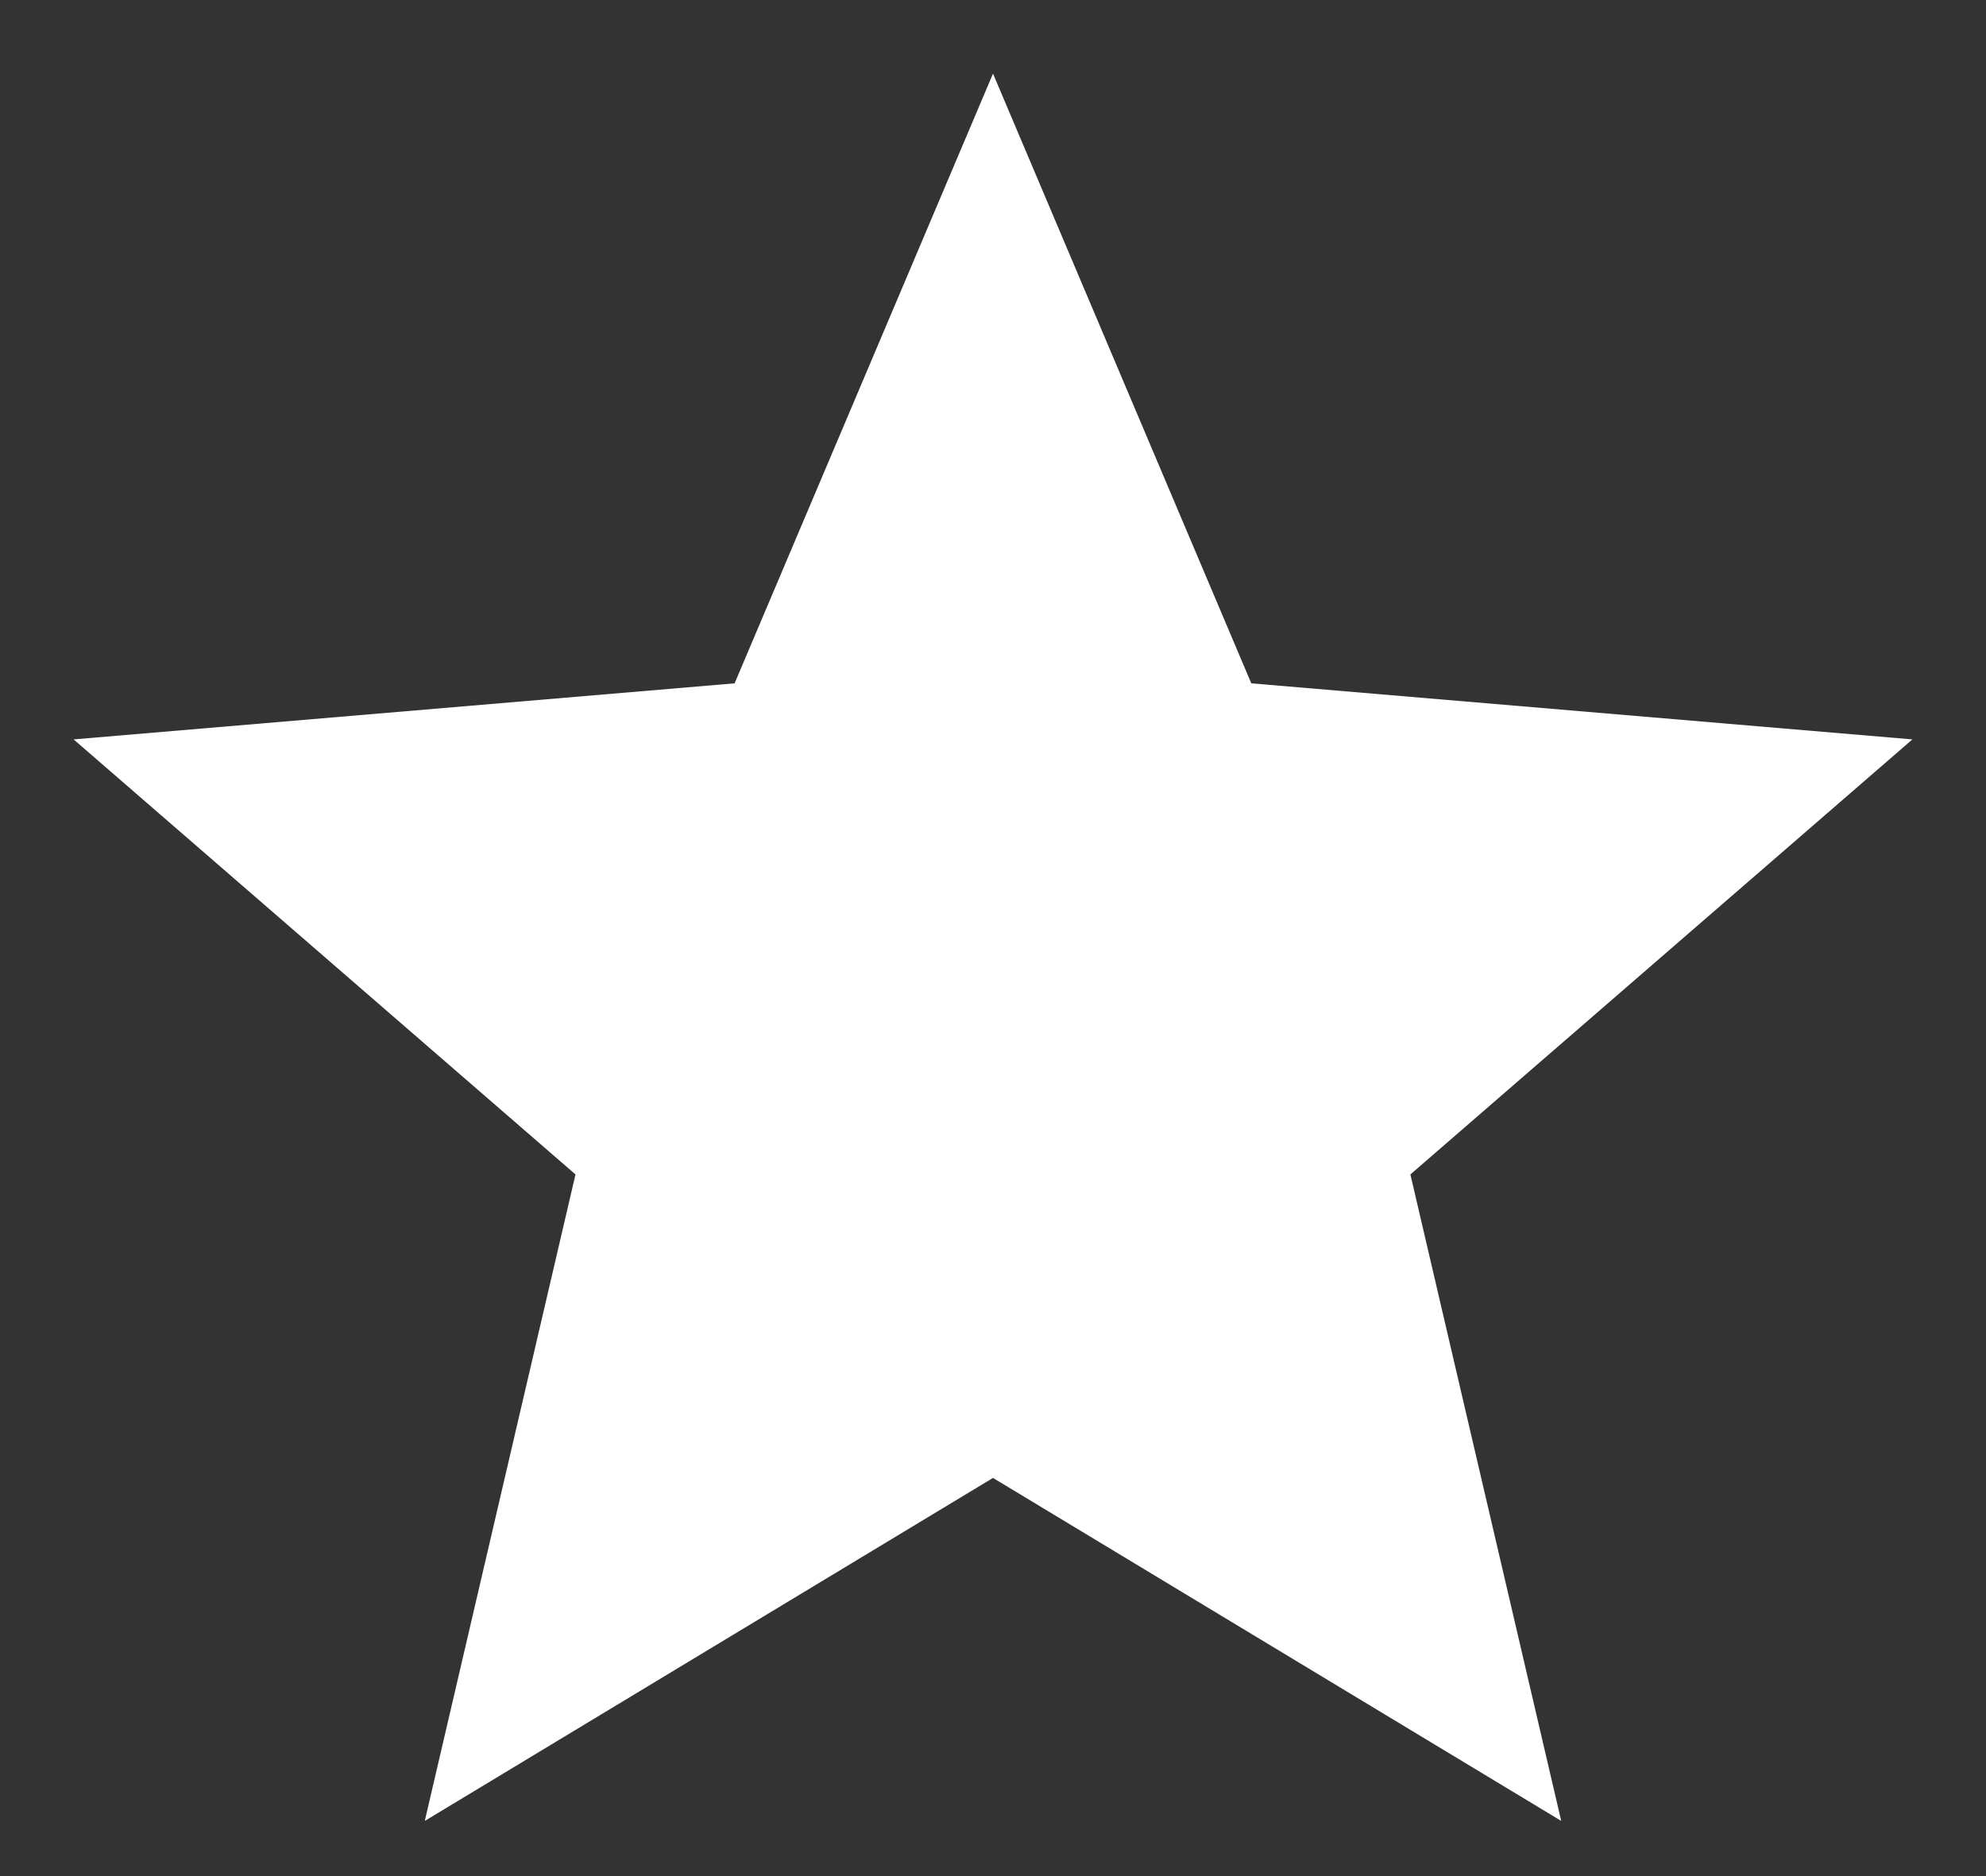 <svg width="18" height="17" viewBox="0 0 18 17" fill="none" xmlns="http://www.w3.org/2000/svg">
<rect x="0" y="0" width="18" height="17" fill="#333333" stroke="none"/>
<path d="M9 13.392L14.15 16.5L12.783 10.642L17.333 6.7L11.341 6.192L9 0.667L6.658 6.192L0.667 6.7L5.216 10.642L3.85 16.5L9 13.392Z" fill="white"/>
</svg>
